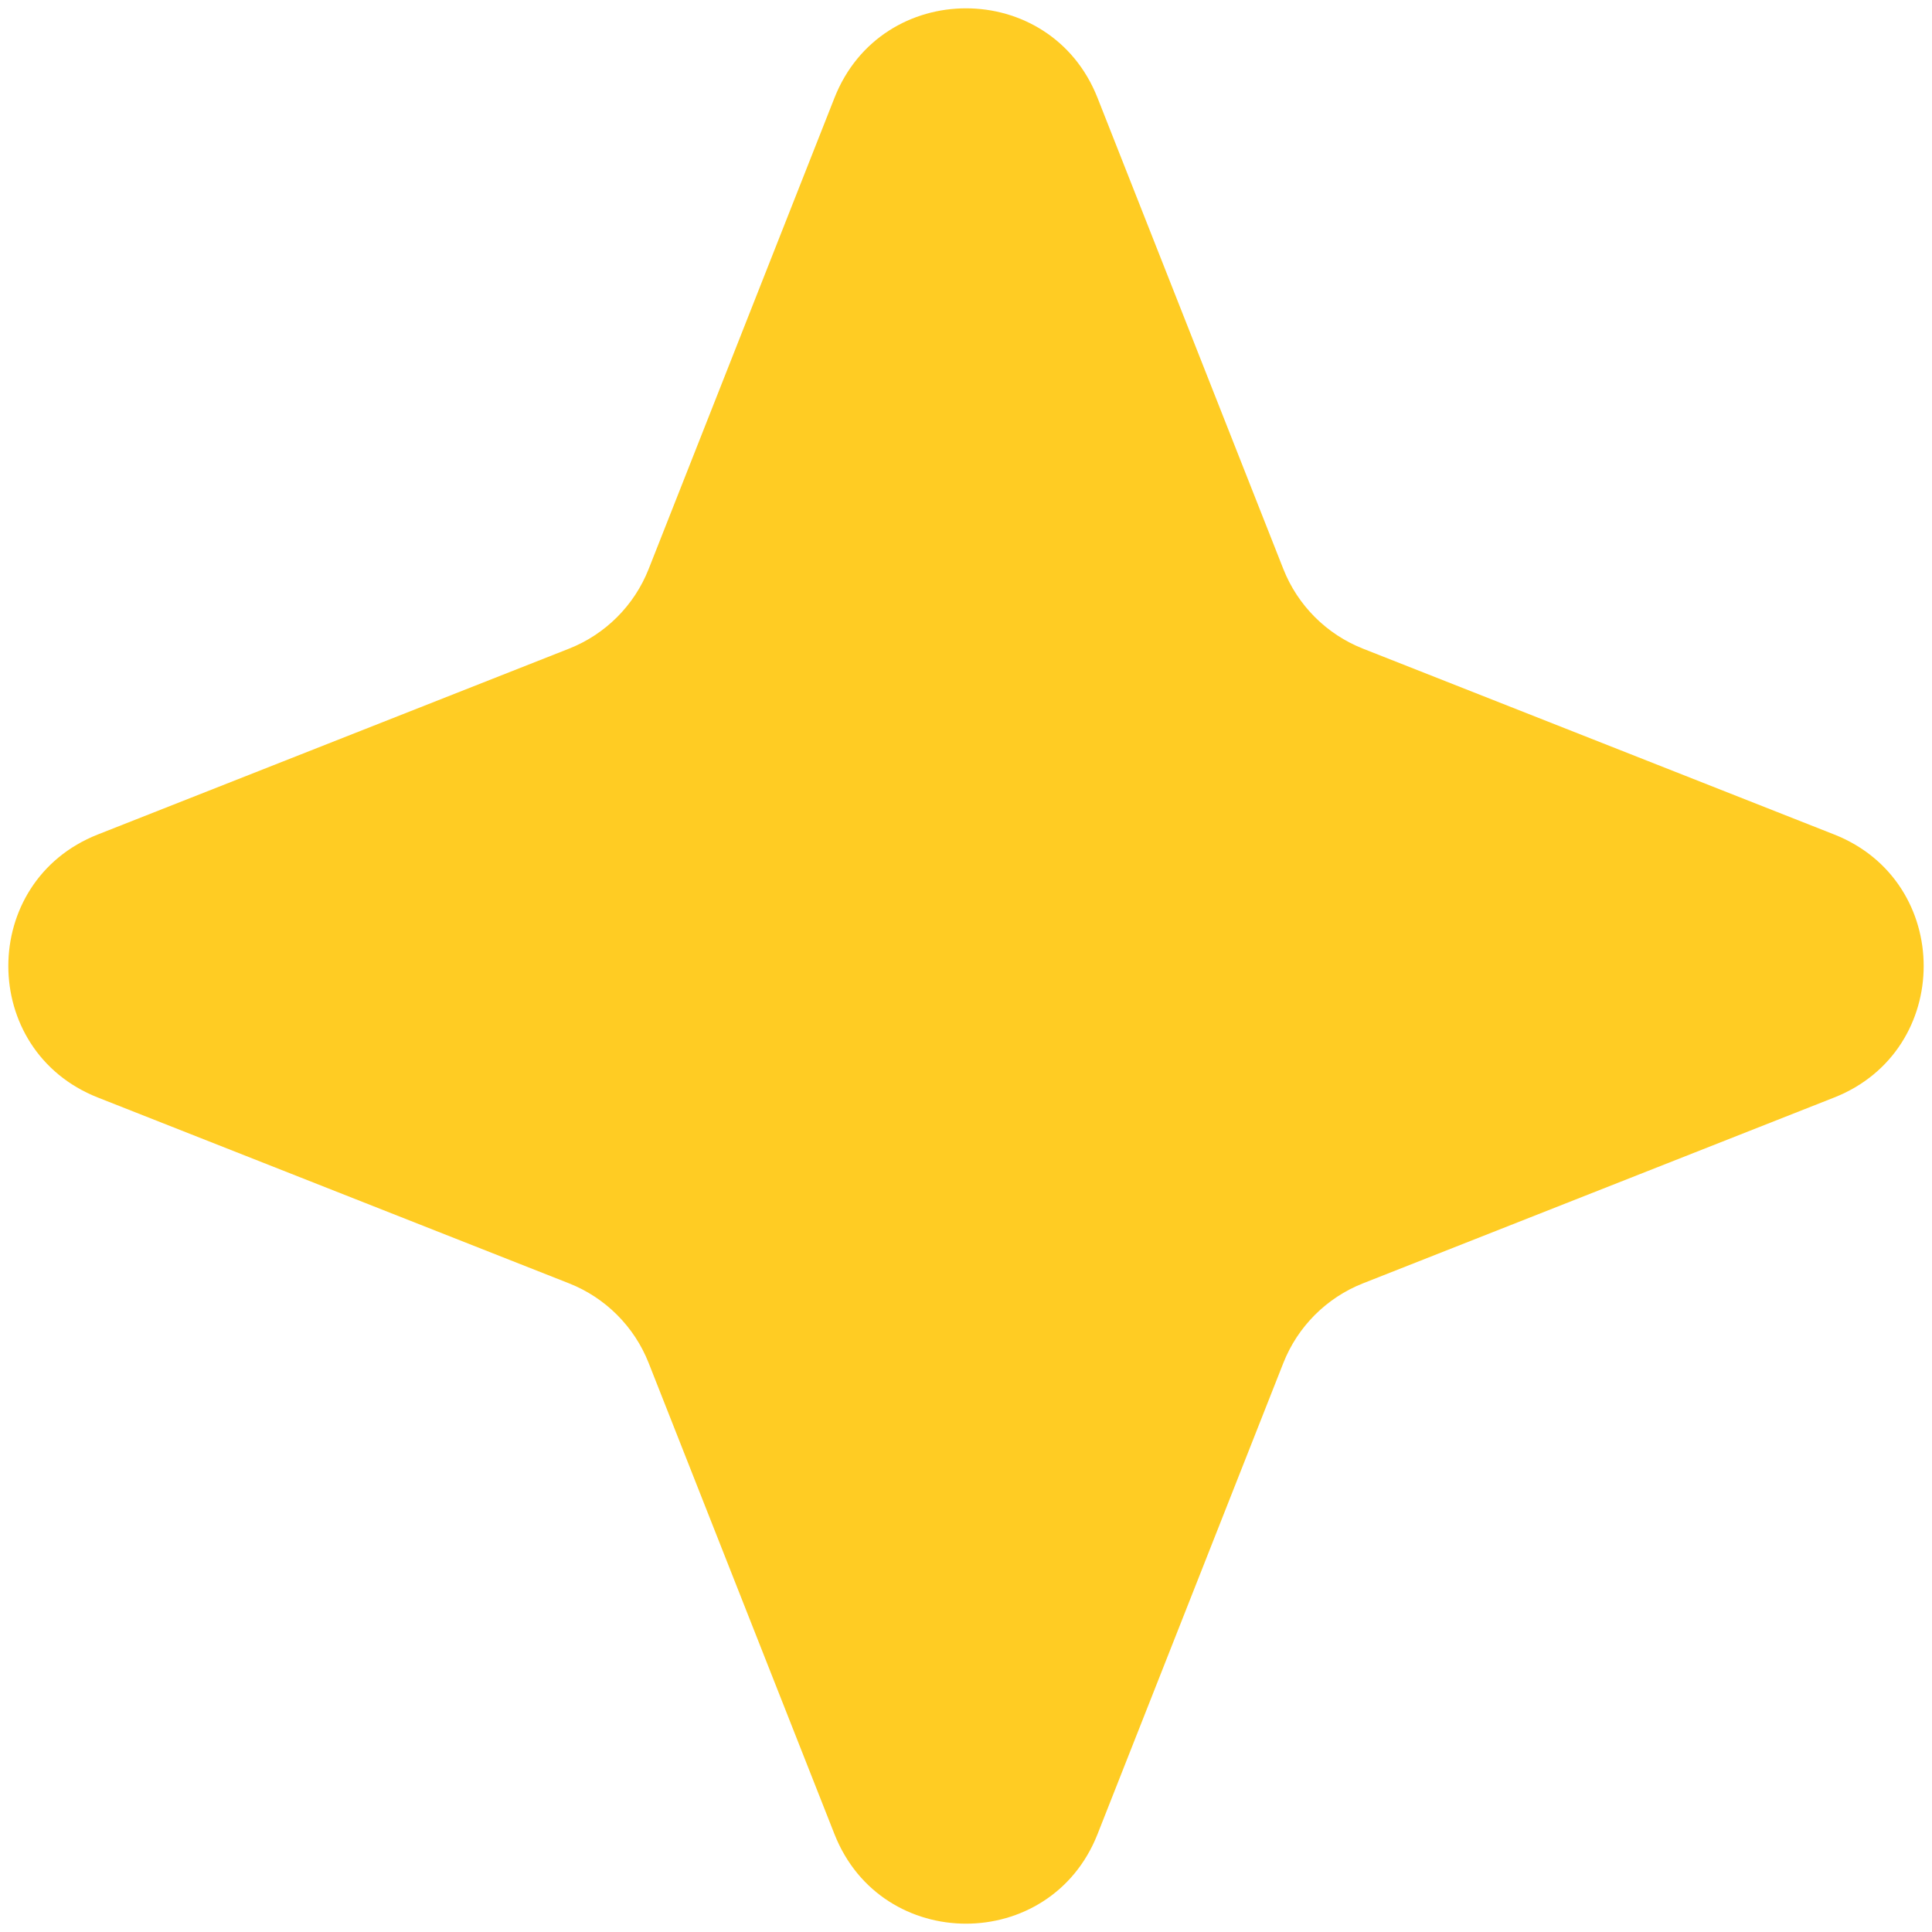 <svg width="82" height="82" viewBox="0 0 82 82" fill="none" xmlns="http://www.w3.org/2000/svg">
<path d="M35.418 4.152C37.416 -0.913 44.584 -0.913 46.582 4.152L54.469 24.151C55.079 25.697 56.303 26.921 57.849 27.531L77.848 35.418C82.913 37.416 82.913 44.584 77.848 46.582L57.849 54.469C56.303 55.079 55.079 56.303 54.469 57.849L46.582 77.848C44.584 82.913 37.416 82.913 35.418 77.848L27.531 57.849C26.921 56.303 25.697 55.079 24.151 54.469L4.152 46.582C-0.913 44.584 -0.913 37.416 4.152 35.418L24.151 27.531C25.697 26.921 26.921 25.697 27.531 24.151L35.418 4.152Z" fill="#FFCC23"/>
</svg>
